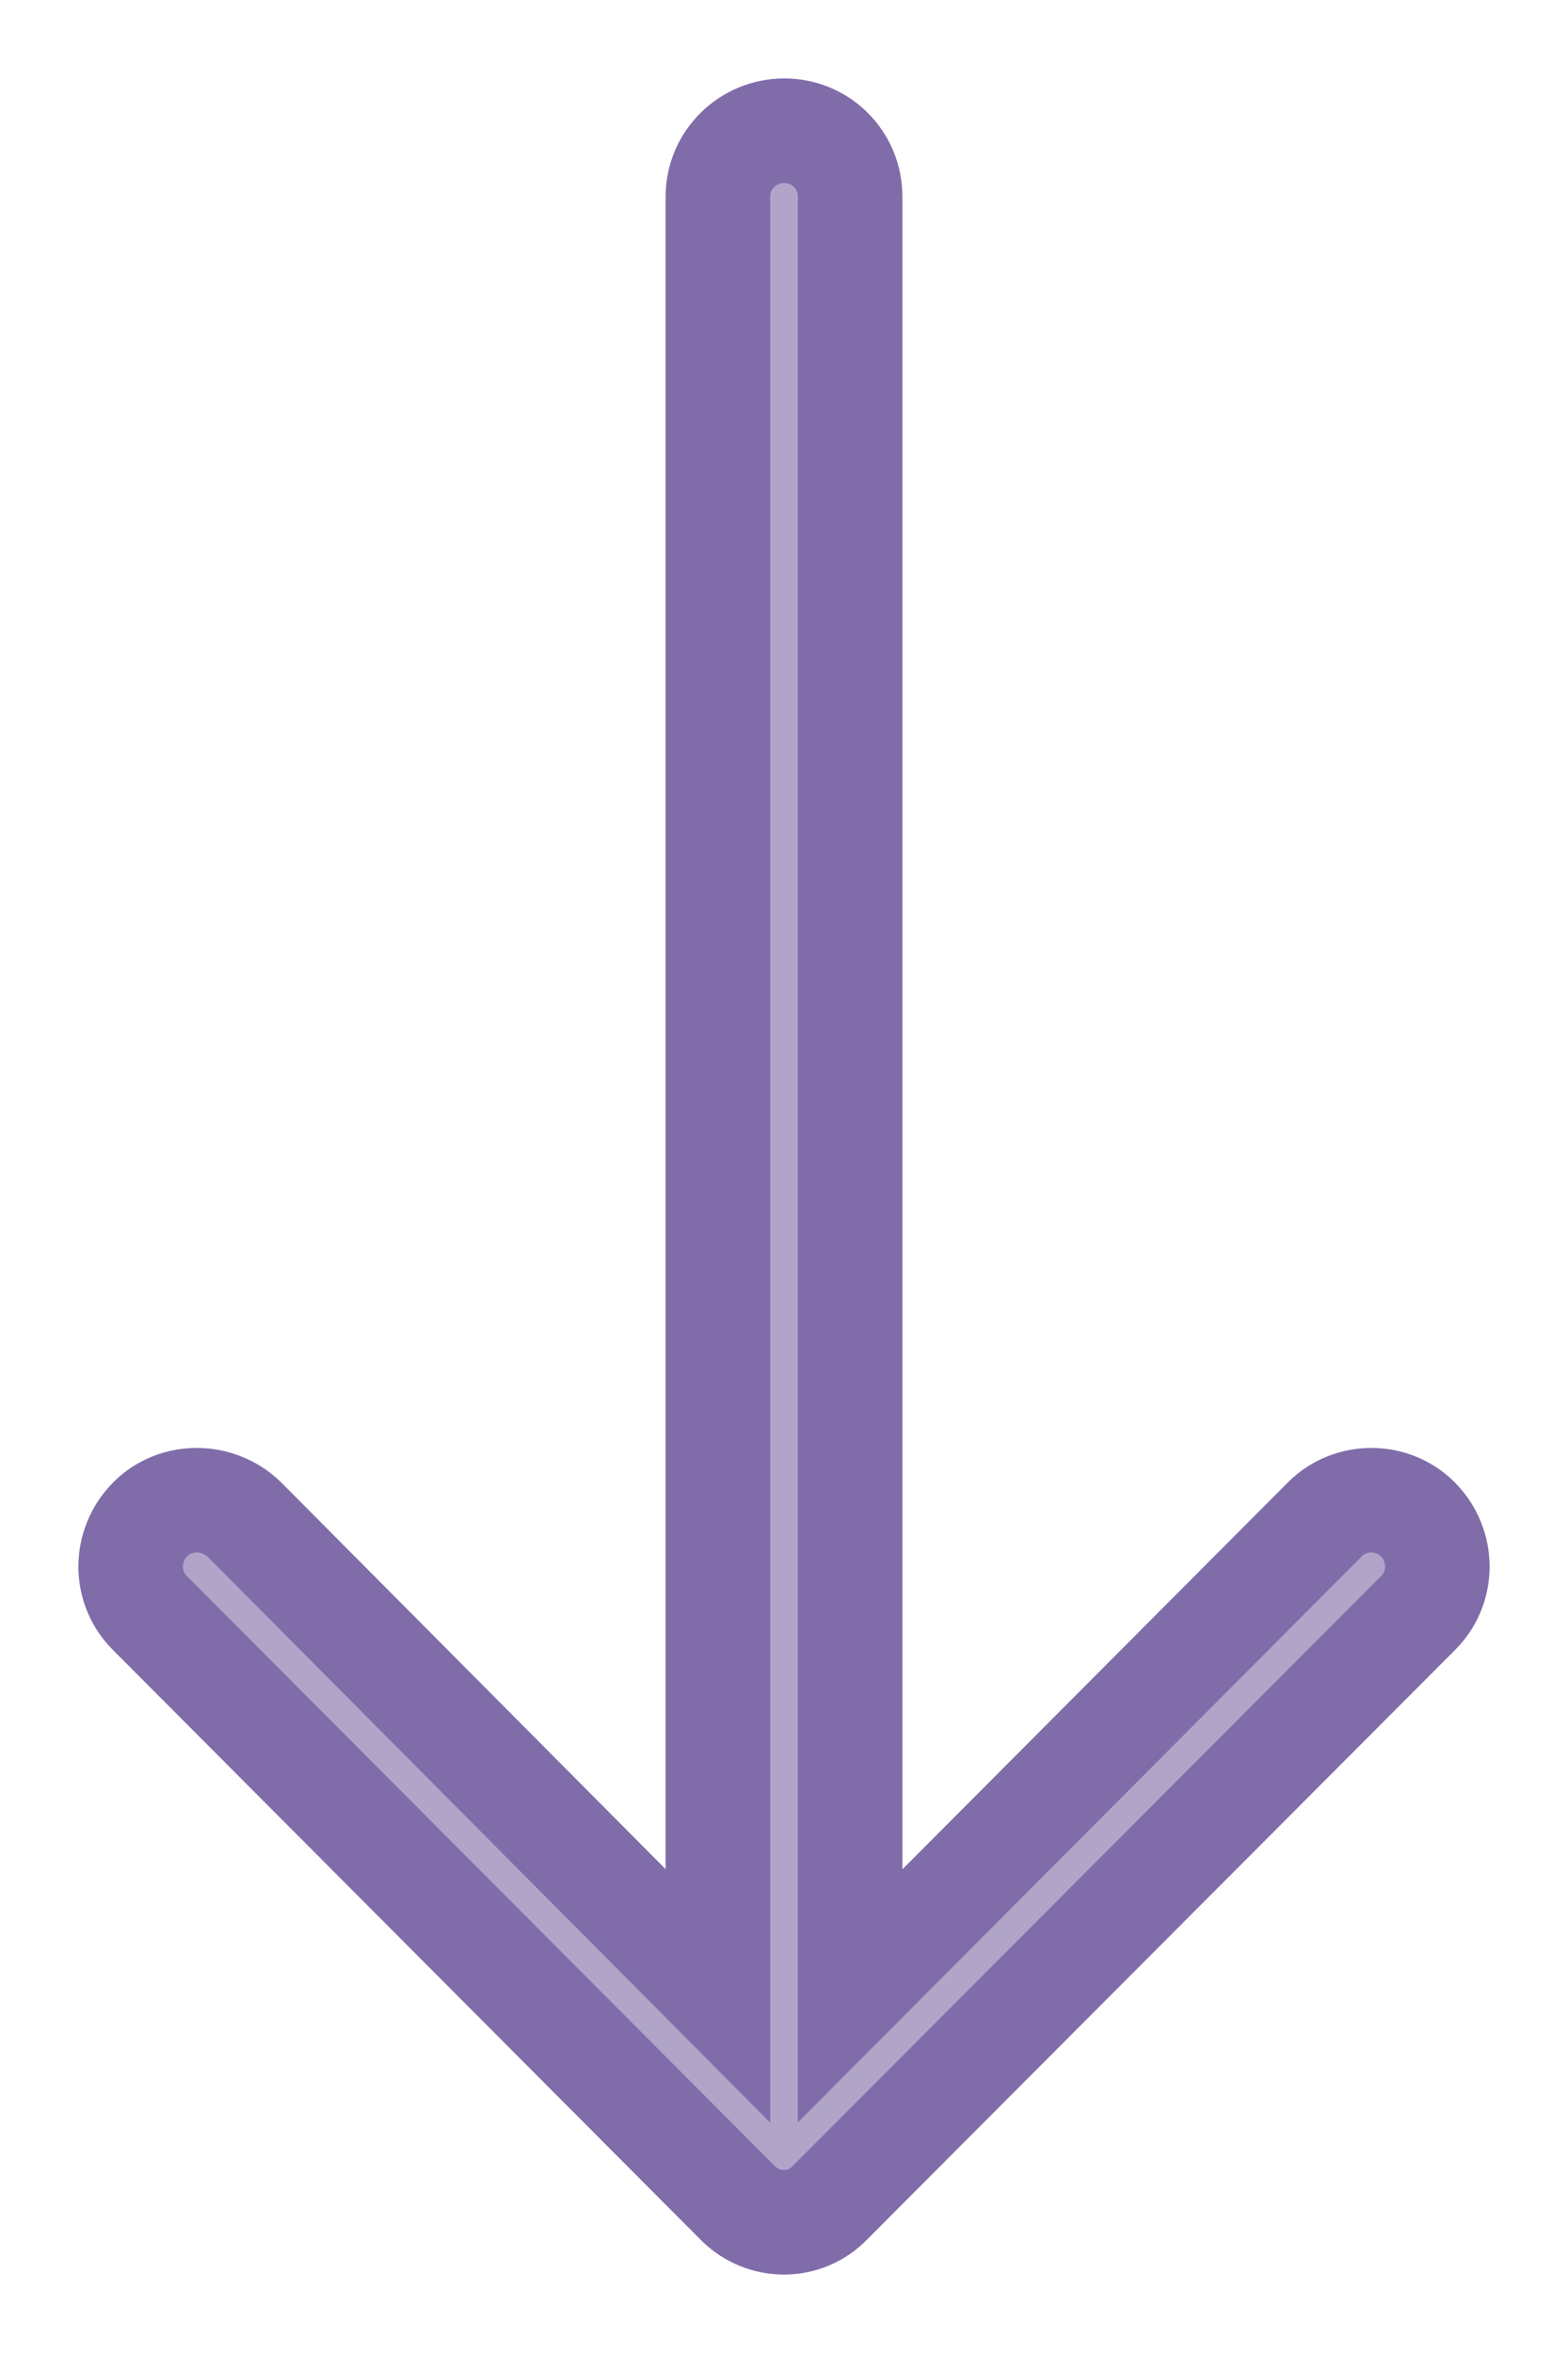 <svg width="6" height="9" viewBox="0 0 6 9" fill="none" xmlns="http://www.w3.org/2000/svg">
<path fill-rule="evenodd" clip-rule="evenodd" d="M2.822 8.425L0.575 6.171C0.475 6.073 0.475 5.912 0.575 5.811C0.671 5.714 0.833 5.714 0.934 5.811L2.747 7.634L2.747 0.752C2.747 0.612 2.862 0.5 3.001 0.5C3.141 0.5 3.253 0.612 3.253 0.752L3.253 7.634L5.07 5.811C5.167 5.714 5.328 5.714 5.425 5.811C5.525 5.912 5.525 6.073 5.425 6.171L3.176 8.425C3.08 8.525 2.92 8.525 2.822 8.425Z" fill="#B0A4C9" stroke="#806CA9" stroke-width="0.4"/>
</svg>
